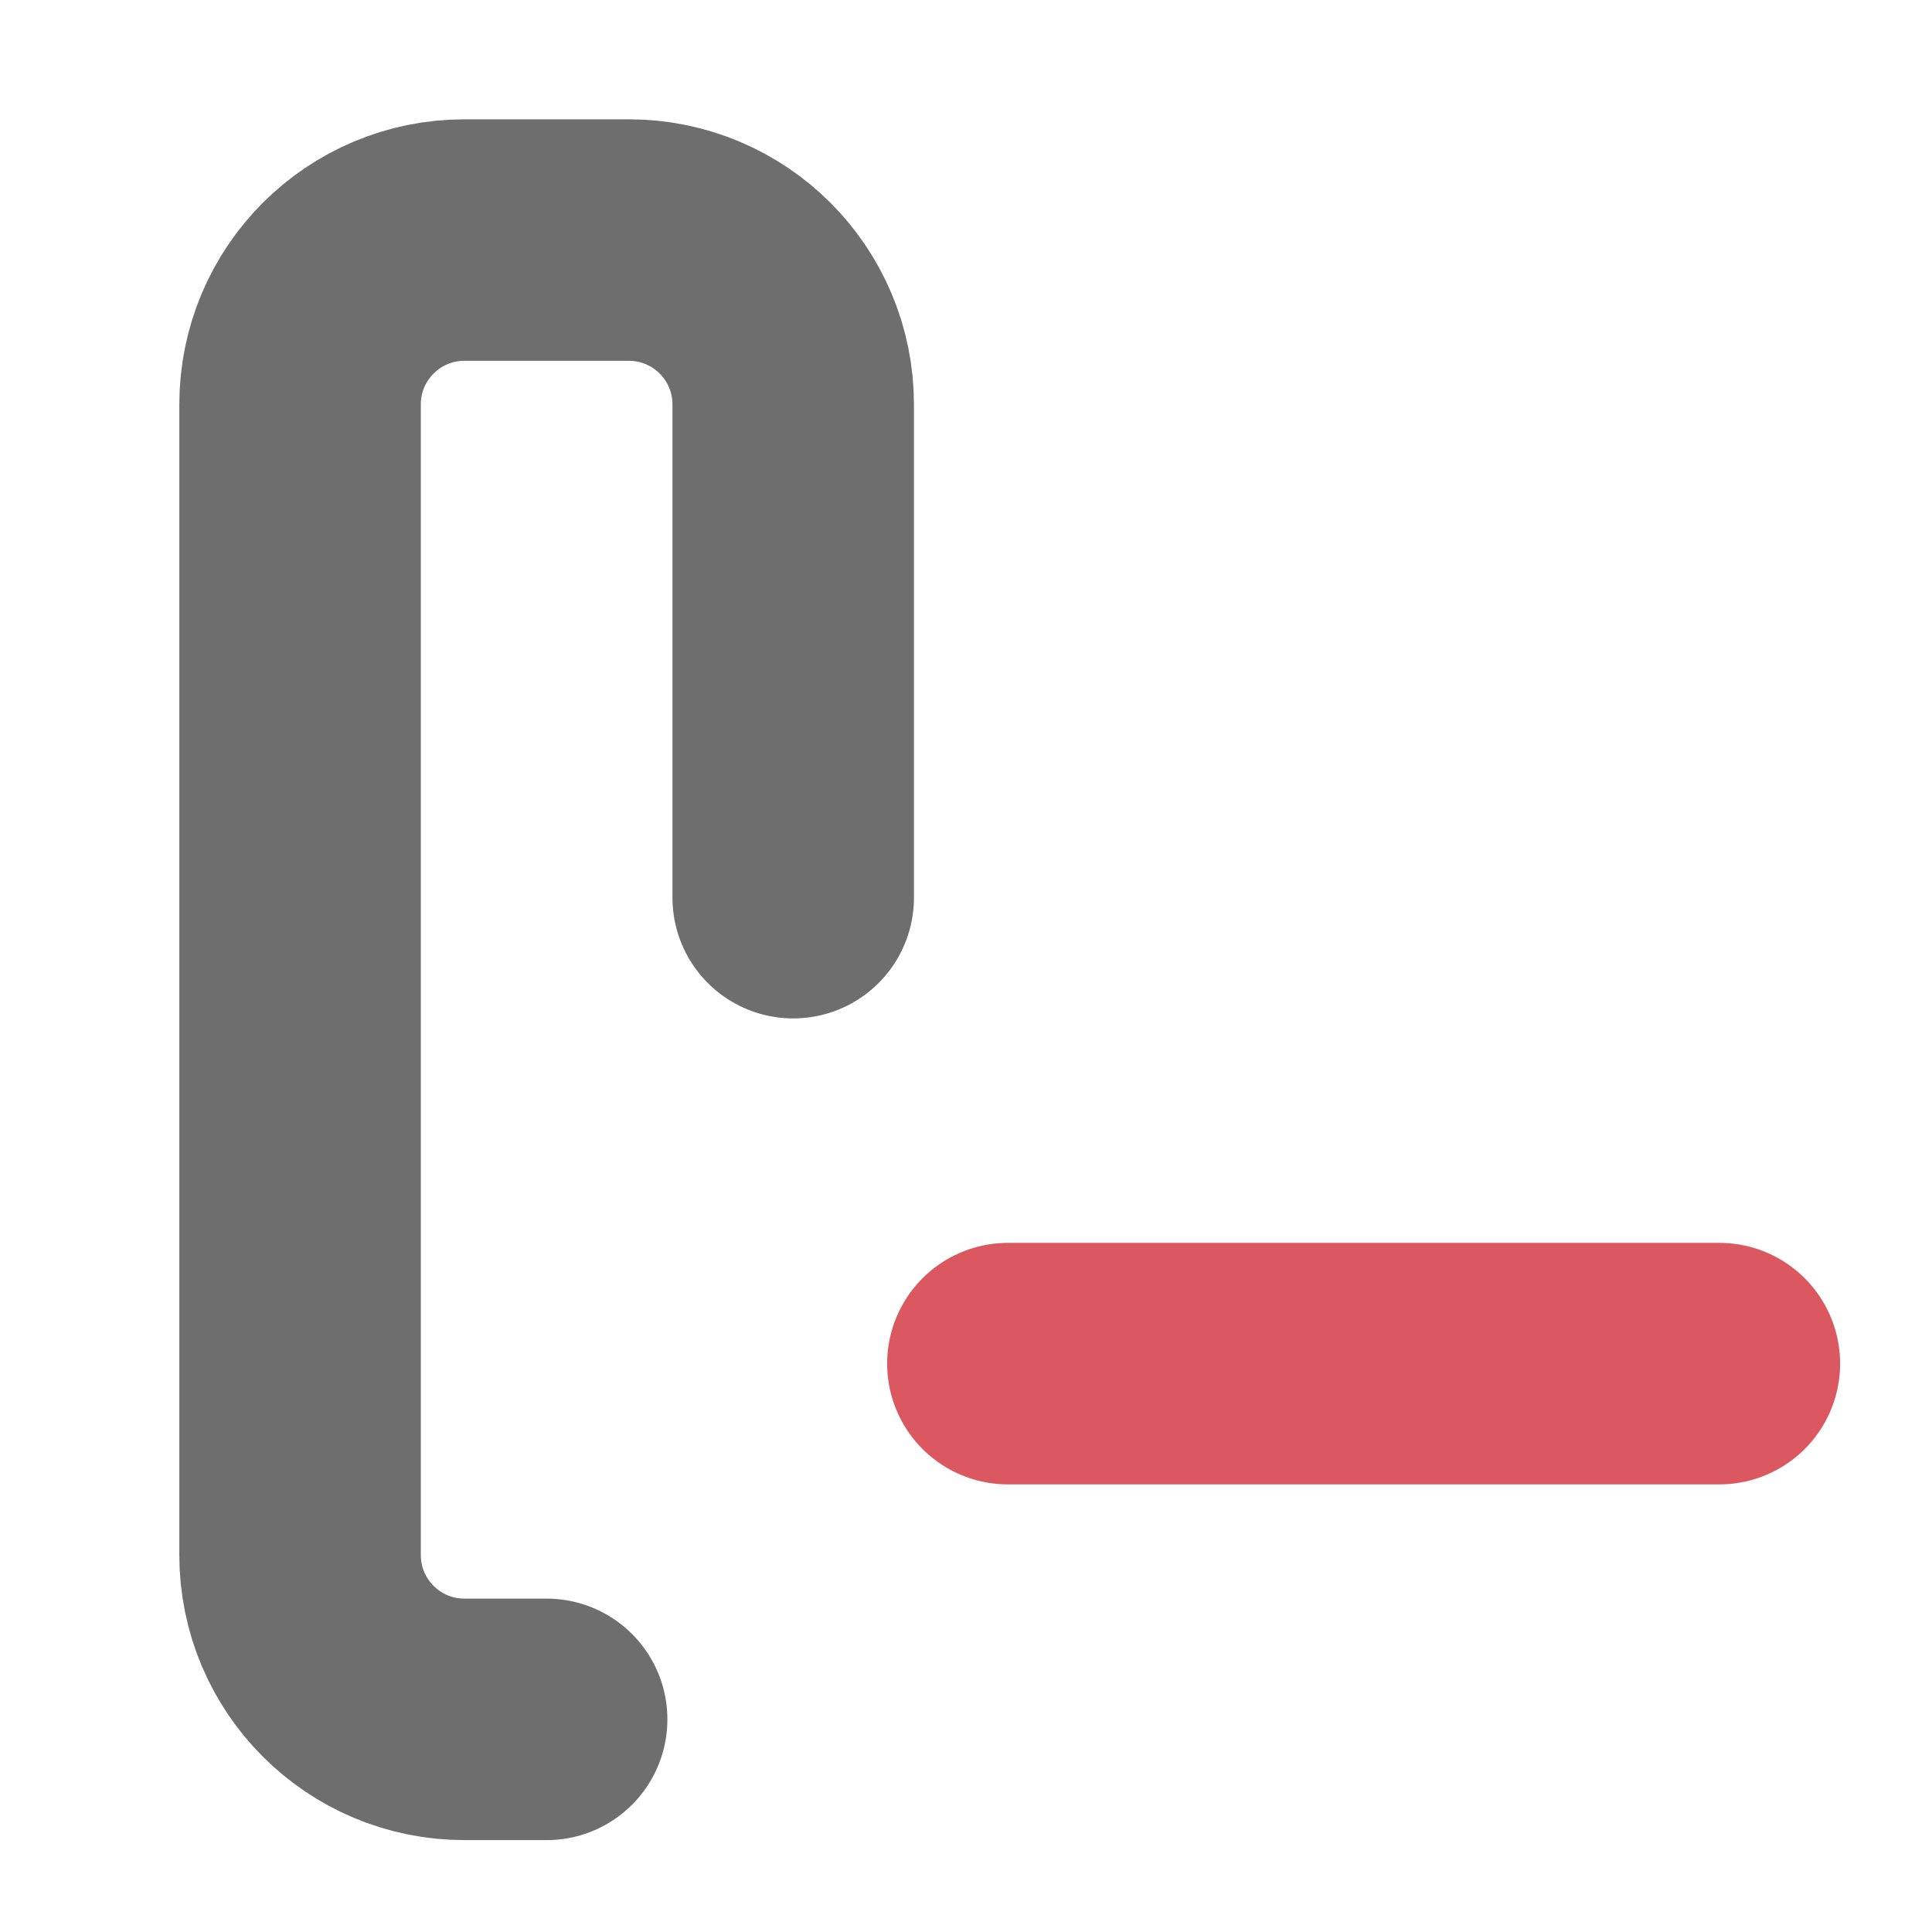 <svg width="16" height="16" viewBox="0 0 16 16" fill="none" xmlns="http://www.w3.org/2000/svg">
    <style type="text/css">
        .st0{
        stroke:#6E6E6E;
        stroke-width:2px;
        stroke-linecap:round;
        stroke-linejoin:round;
        }
        .st1{
        stroke:#DB5860;
        stroke-width:2px;
        stroke-linecap:round;
        }
    </style>
    <path class="st0"
          d="M 4.527 14.239 L 3.847 14.239 C 3.094 14.239 2.485 13.63 2.485 12.877 L 2.485 3.35 C 2.485 2.597 3.094 1.988 3.847 1.988 L 5.207 1.988 C 5.96 1.988 6.569 2.597 6.569 3.35 L 6.569 7.434"/>
    <line class="st1" x1="8.347" y1="11.293" x2="14.239" y2="11.293"/>
</svg>